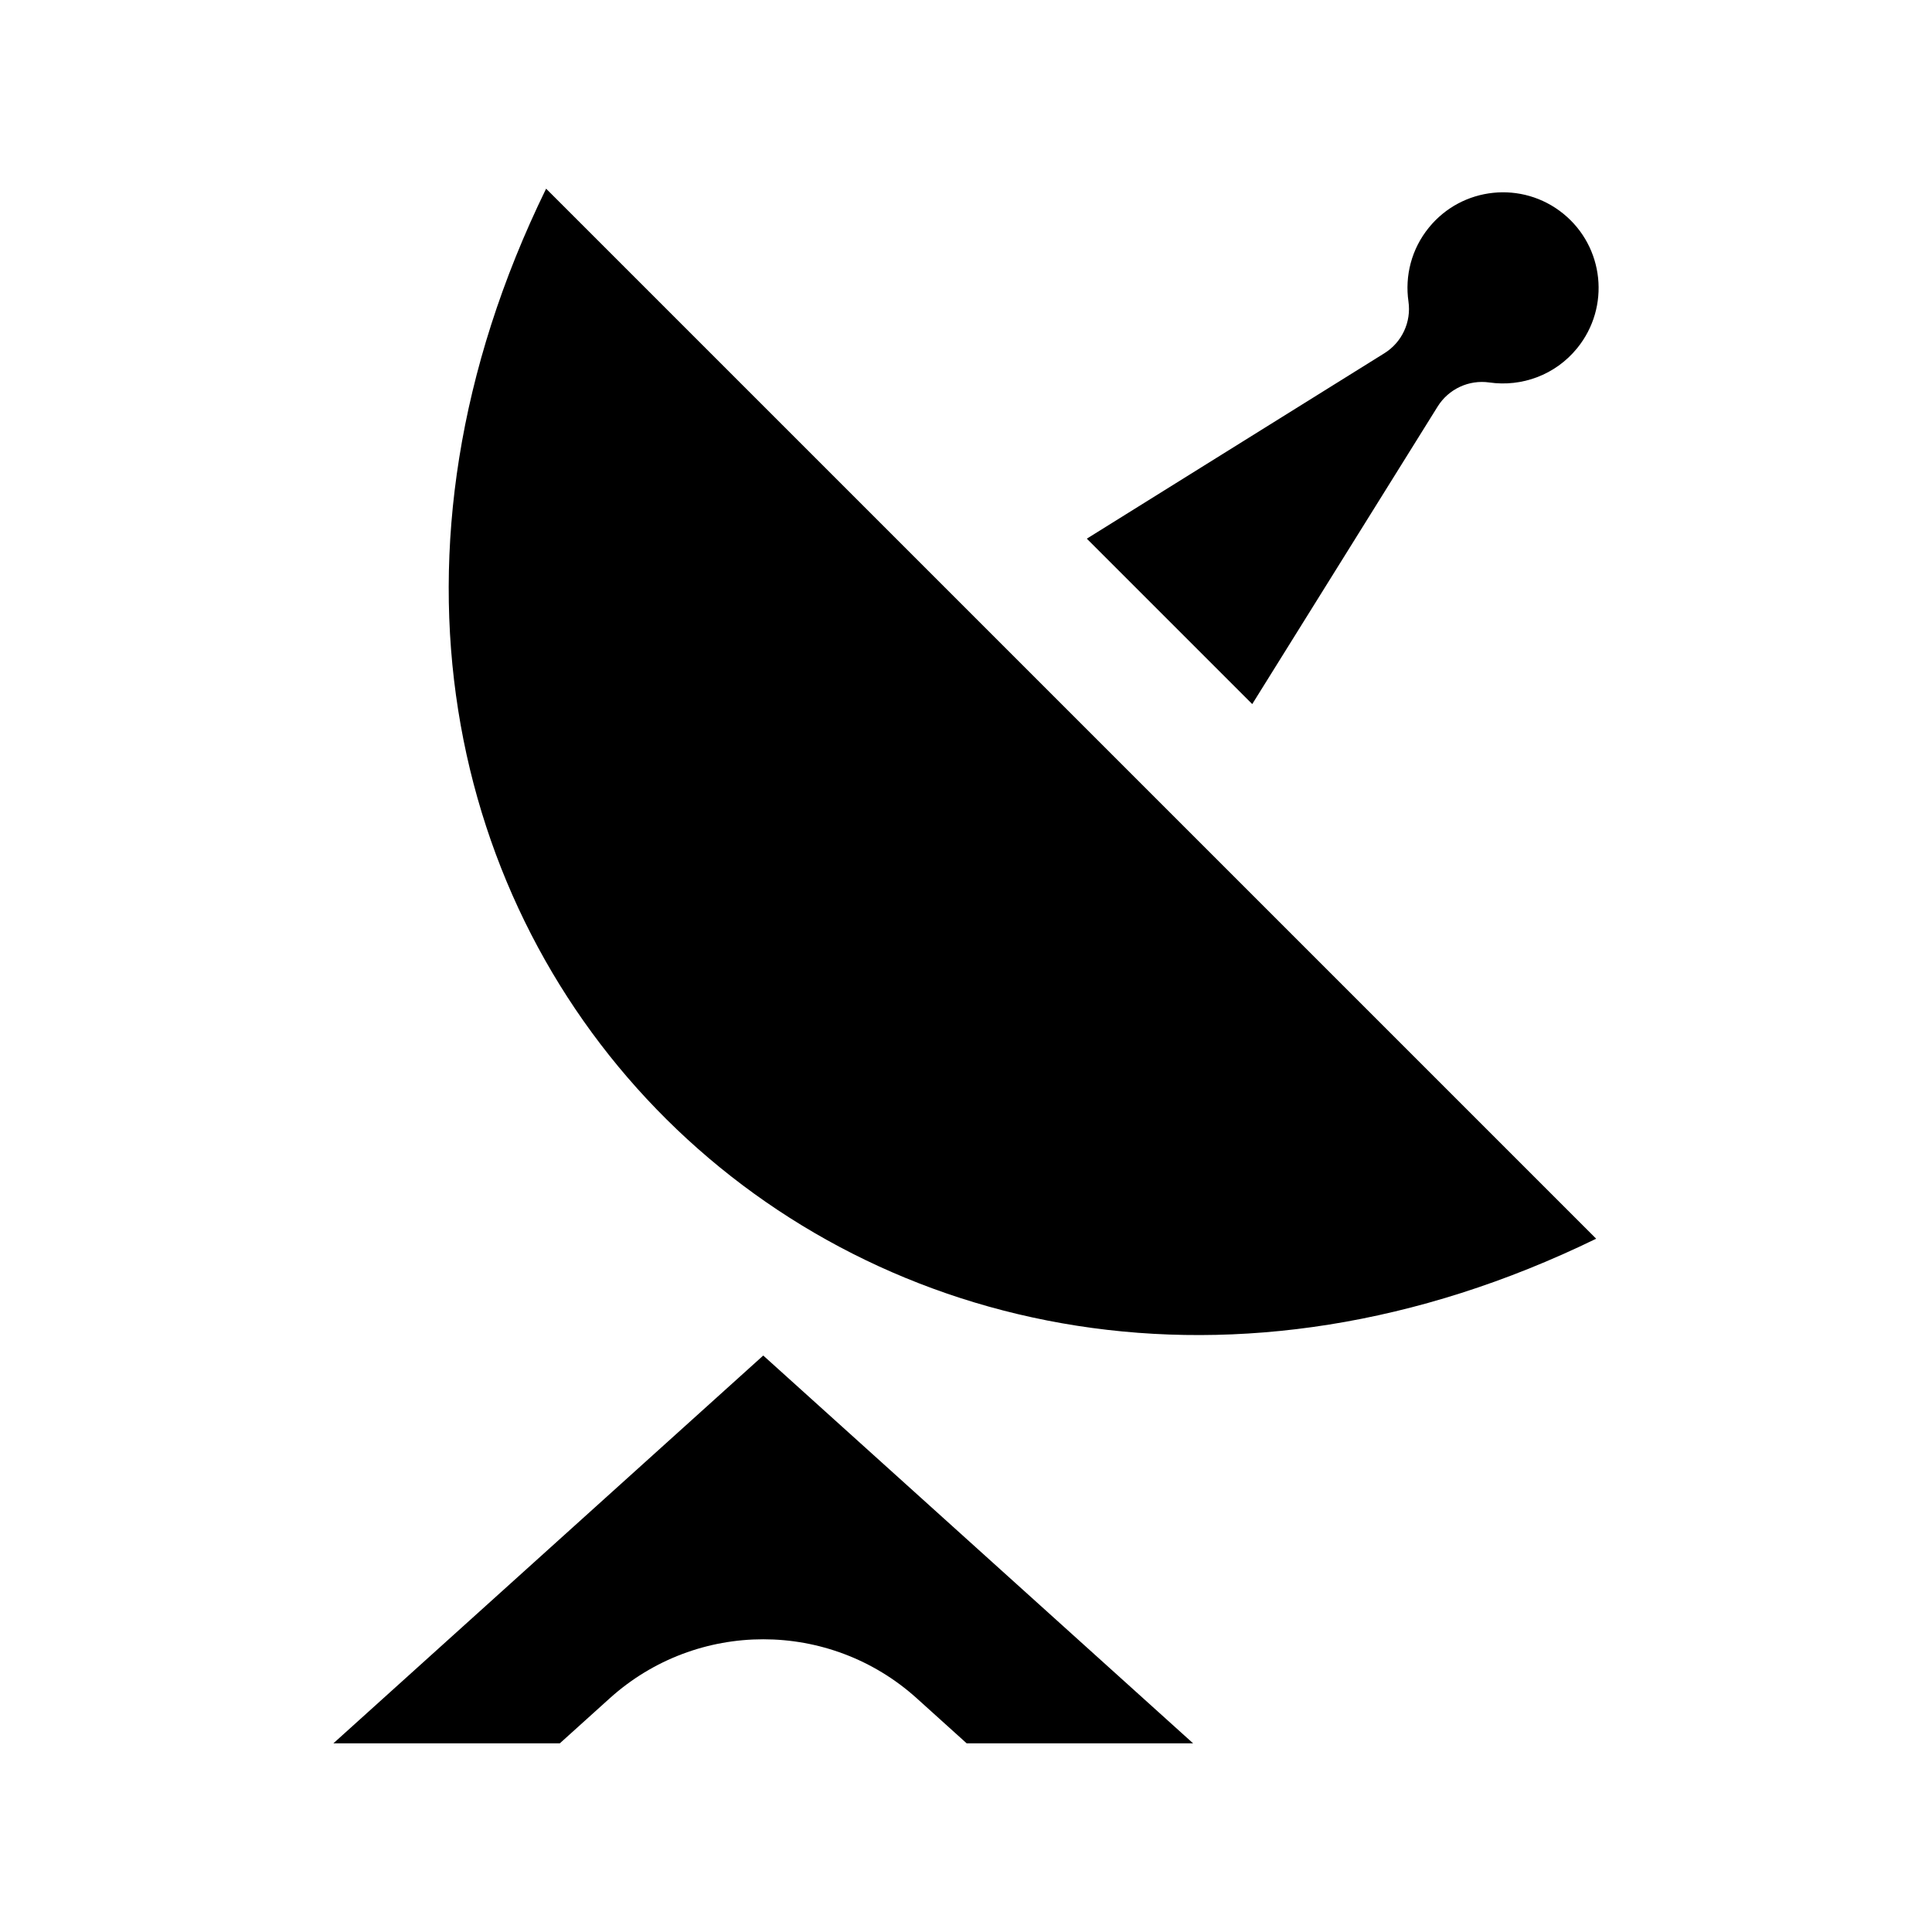 <?xml version="1.0" encoding="utf-8"?>

<!-- The icon can be used freely in both personal and commercial projects with no attribution required, but always appreciated. 
You may NOT sub-license, resell, rent, redistribute or otherwise transfer the icon without express written permission from iconmonstr.com -->

<!DOCTYPE svg PUBLIC "-//W3C//DTD SVG 1.1//EN" "http://www.w3.org/Graphics/SVG/1.1/DTD/svg11.dtd">
<svg version="1.1" xmlns="http://www.w3.org/2000/svg" xmlns:xlink="http://www.w3.org/1999/xlink" x="0px" y="0px"
	 width="512px" height="512px" viewBox="0 0 512 512" enable-background="new 0 0 512 512" xml:space="preserve">
<path id="antenna-icon" d="M144.726,50c-94.493,193.396,86.833,371.562,278.275,278.272L144.726,50z M331.855,186.591l49.139-78.86
	c2.9-4.649,8.278-7.151,13.699-6.372c8.527,1.226,17.469-1.932,23.291-9.111c8.816-10.86,7.158-26.812-3.704-35.625
	s-26.815-7.153-35.627,3.709c-4.637,5.709-6.371,12.826-5.398,19.574c0.783,5.425-1.719,10.805-6.371,13.703l-78.867,49.144
	L331.855,186.591z M148.358,462l13.227-11.934c23.114-20.852,58.252-20.852,81.366,0.001L256.178,462h60.007L202.269,359.229
	L88.352,462H148.358z"/>
</svg>
